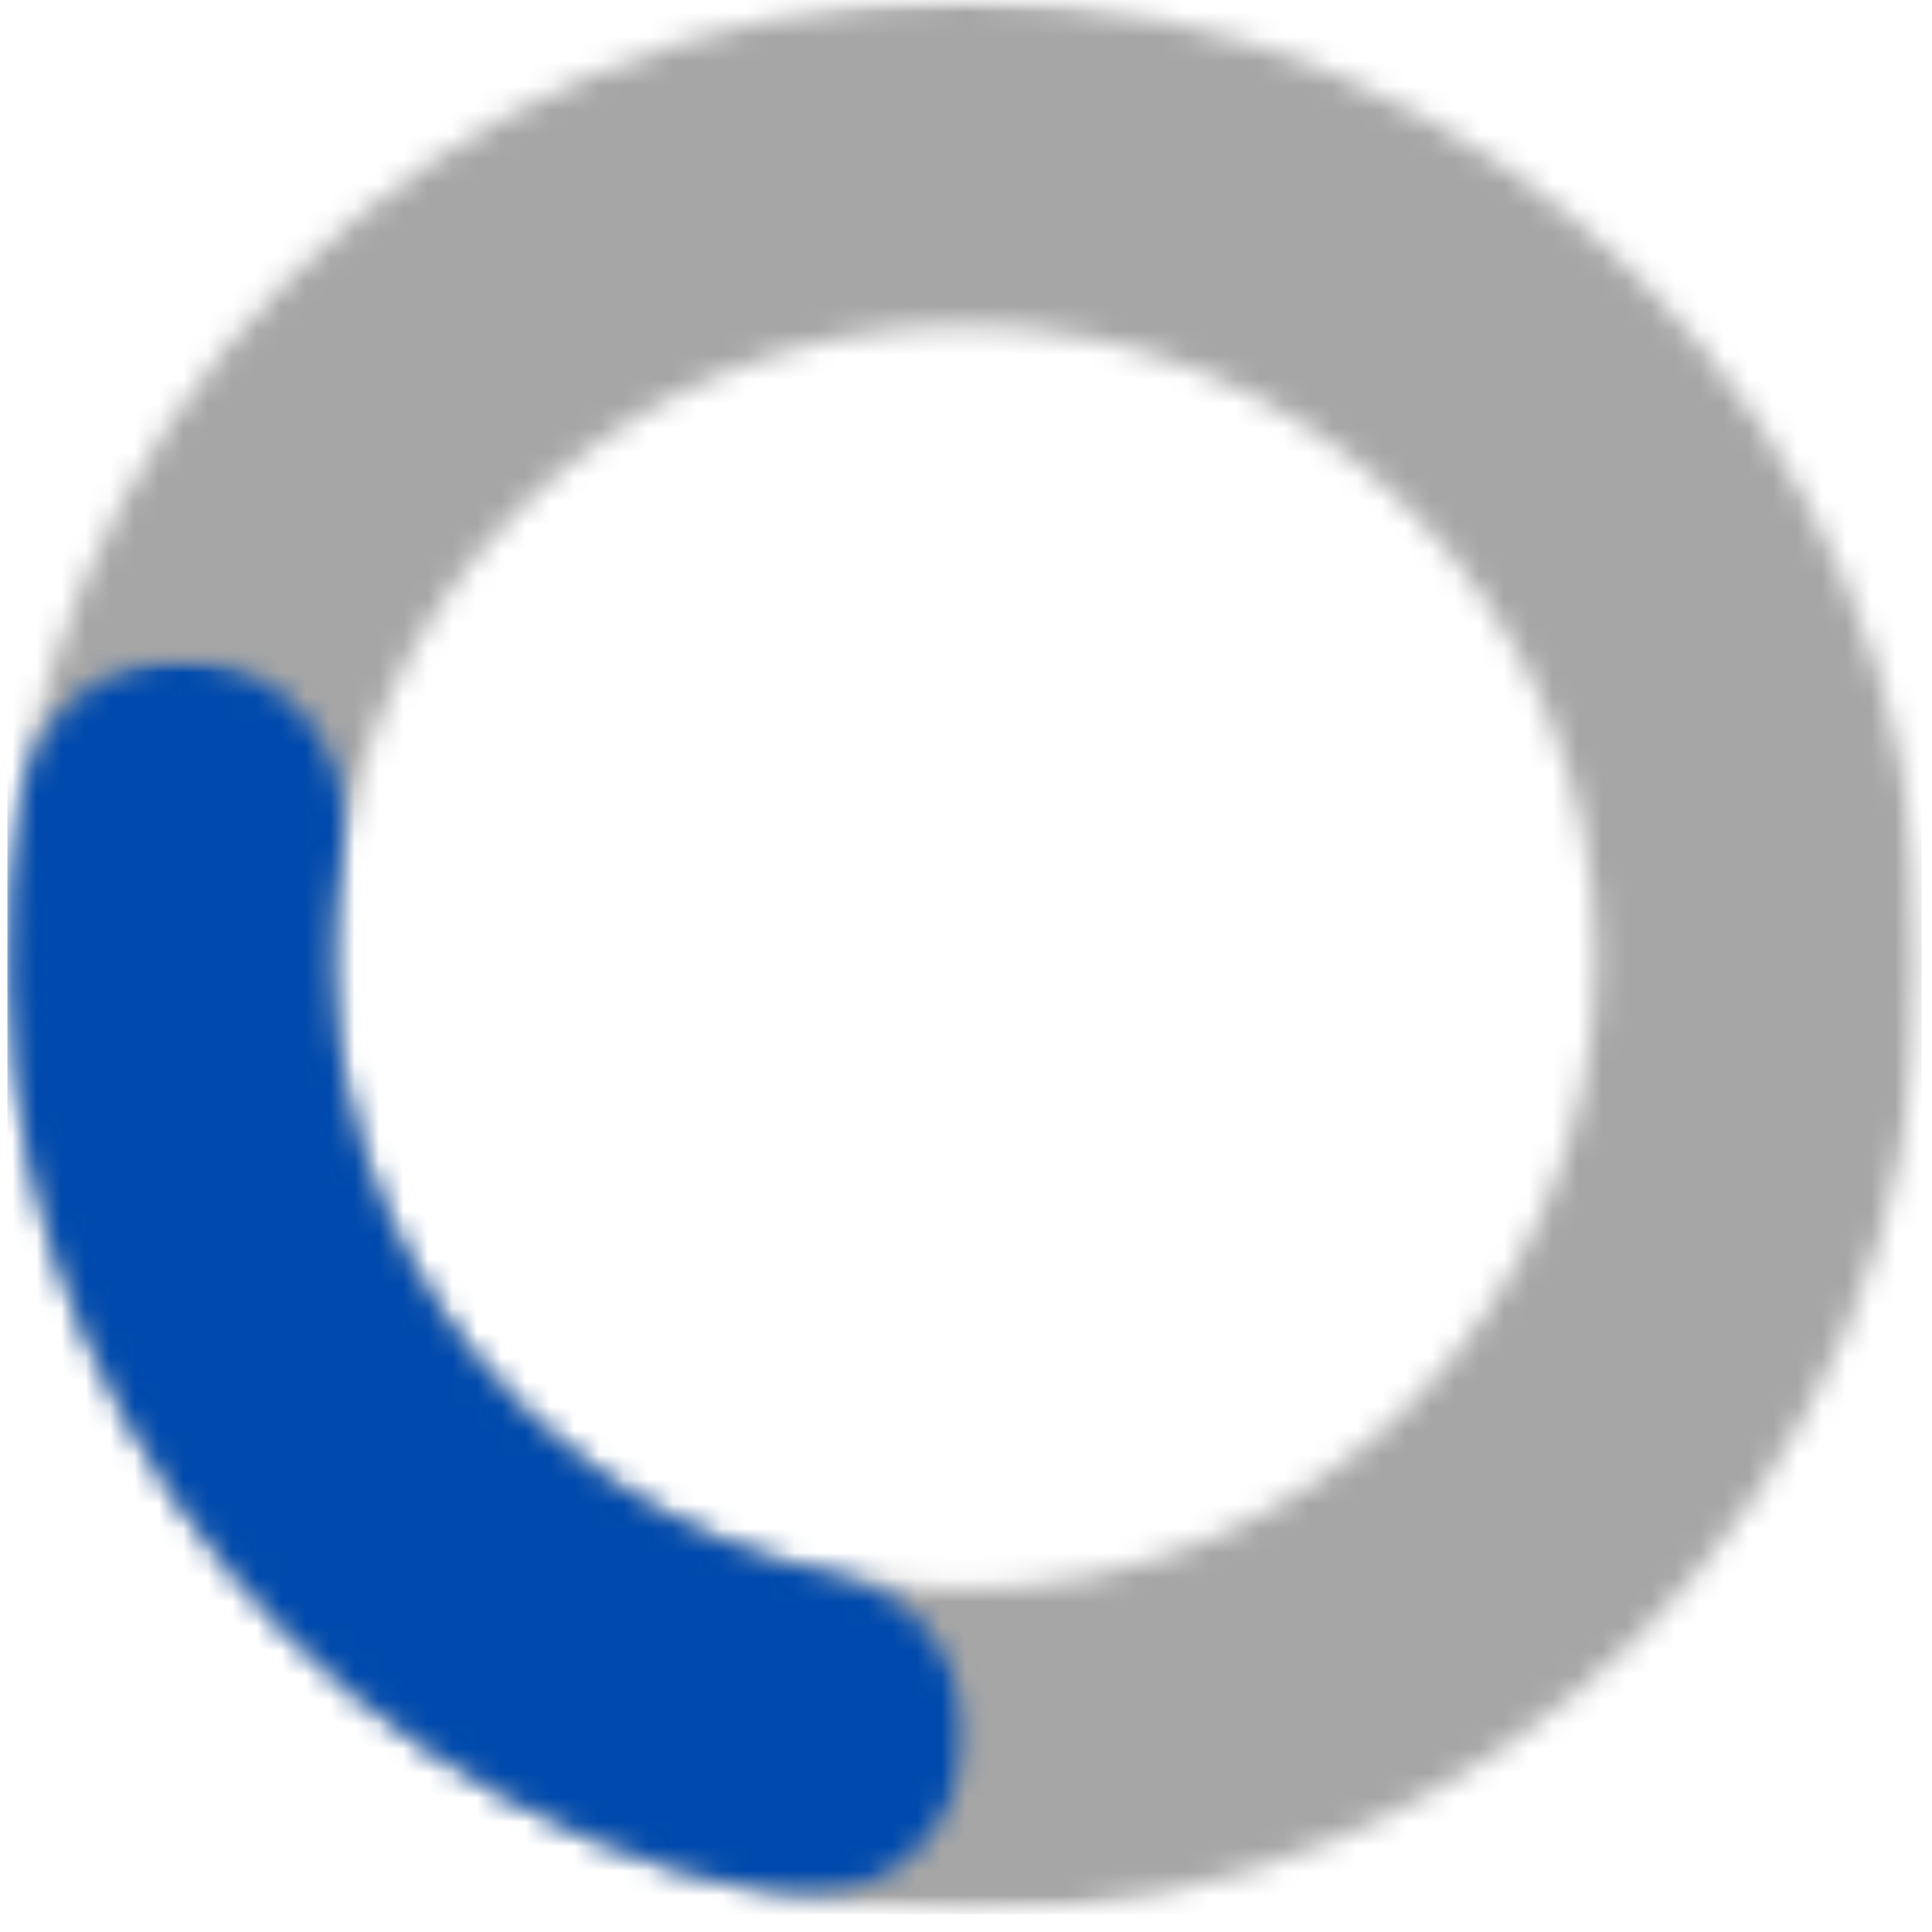 <svg width="79" height="79" viewBox="0 0 79 79" fill="none" xmlns="http://www.w3.org/2000/svg">
<mask id="mask0_824_2788" style="mask-type:luminance" maskUnits="userSpaceOnUse" x="0" y="0" width="79" height="79">
<path d="M0.303 0H78.574V78.266H0.303V0Z" fill="white"/>
</mask>
<g mask="url(#mask0_824_2788)">
<mask id="mask1_824_2788" style="mask-type:luminance" maskUnits="userSpaceOnUse" x="0" y="0" width="79" height="79">
<path d="M39.438 78.266C17.824 78.266 0.303 60.745 0.303 39.135C0.303 17.521 17.824 0 39.438 0C61.053 0 78.574 17.521 78.574 39.135C78.574 60.745 61.053 78.266 39.438 78.266V64.963C53.704 64.963 65.266 53.396 65.266 39.135C65.266 24.87 53.704 13.307 39.438 13.307C25.172 13.307 13.61 24.87 13.61 39.135C13.61 53.396 25.172 64.963 39.438 64.963V78.266Z" fill="white"/>
</mask>
<g mask="url(#mask1_824_2788)">
<path d="M78.574 78.266H0.303V0H78.574V78.266Z" fill="#A6A6A6"/>
</g>
</g>
<mask id="mask2_824_2788" style="mask-type:luminance" maskUnits="userSpaceOnUse" x="0" y="26" width="40" height="52">
<path d="M0 26.906H39.745V77.656H0V26.906Z" fill="white"/>
</mask>
<g mask="url(#mask2_824_2788)">
<mask id="mask3_824_2788" style="mask-type:luminance" maskUnits="userSpaceOnUse" x="0" y="26" width="40" height="52">
<path d="M31.422 77.438C10.797 73.12 -2.708 53.25 0.87 32.484C1.276 30.141 2.901 28.193 5.13 27.375C7.36 26.552 9.86 26.984 11.688 28.505C13.511 30.026 14.386 32.401 13.985 34.745C11.62 48.453 20.537 61.568 34.146 64.417C37.745 65.167 40.047 68.693 39.297 72.287C38.542 75.885 35.016 78.193 31.422 77.438Z" fill="white"/>
</mask>
<g mask="url(#mask3_824_2788)">
<path d="M78.574 78.266H0.303V0H78.574V78.266Z" fill="#004AAD"/>
</g>
</g>
</svg>
